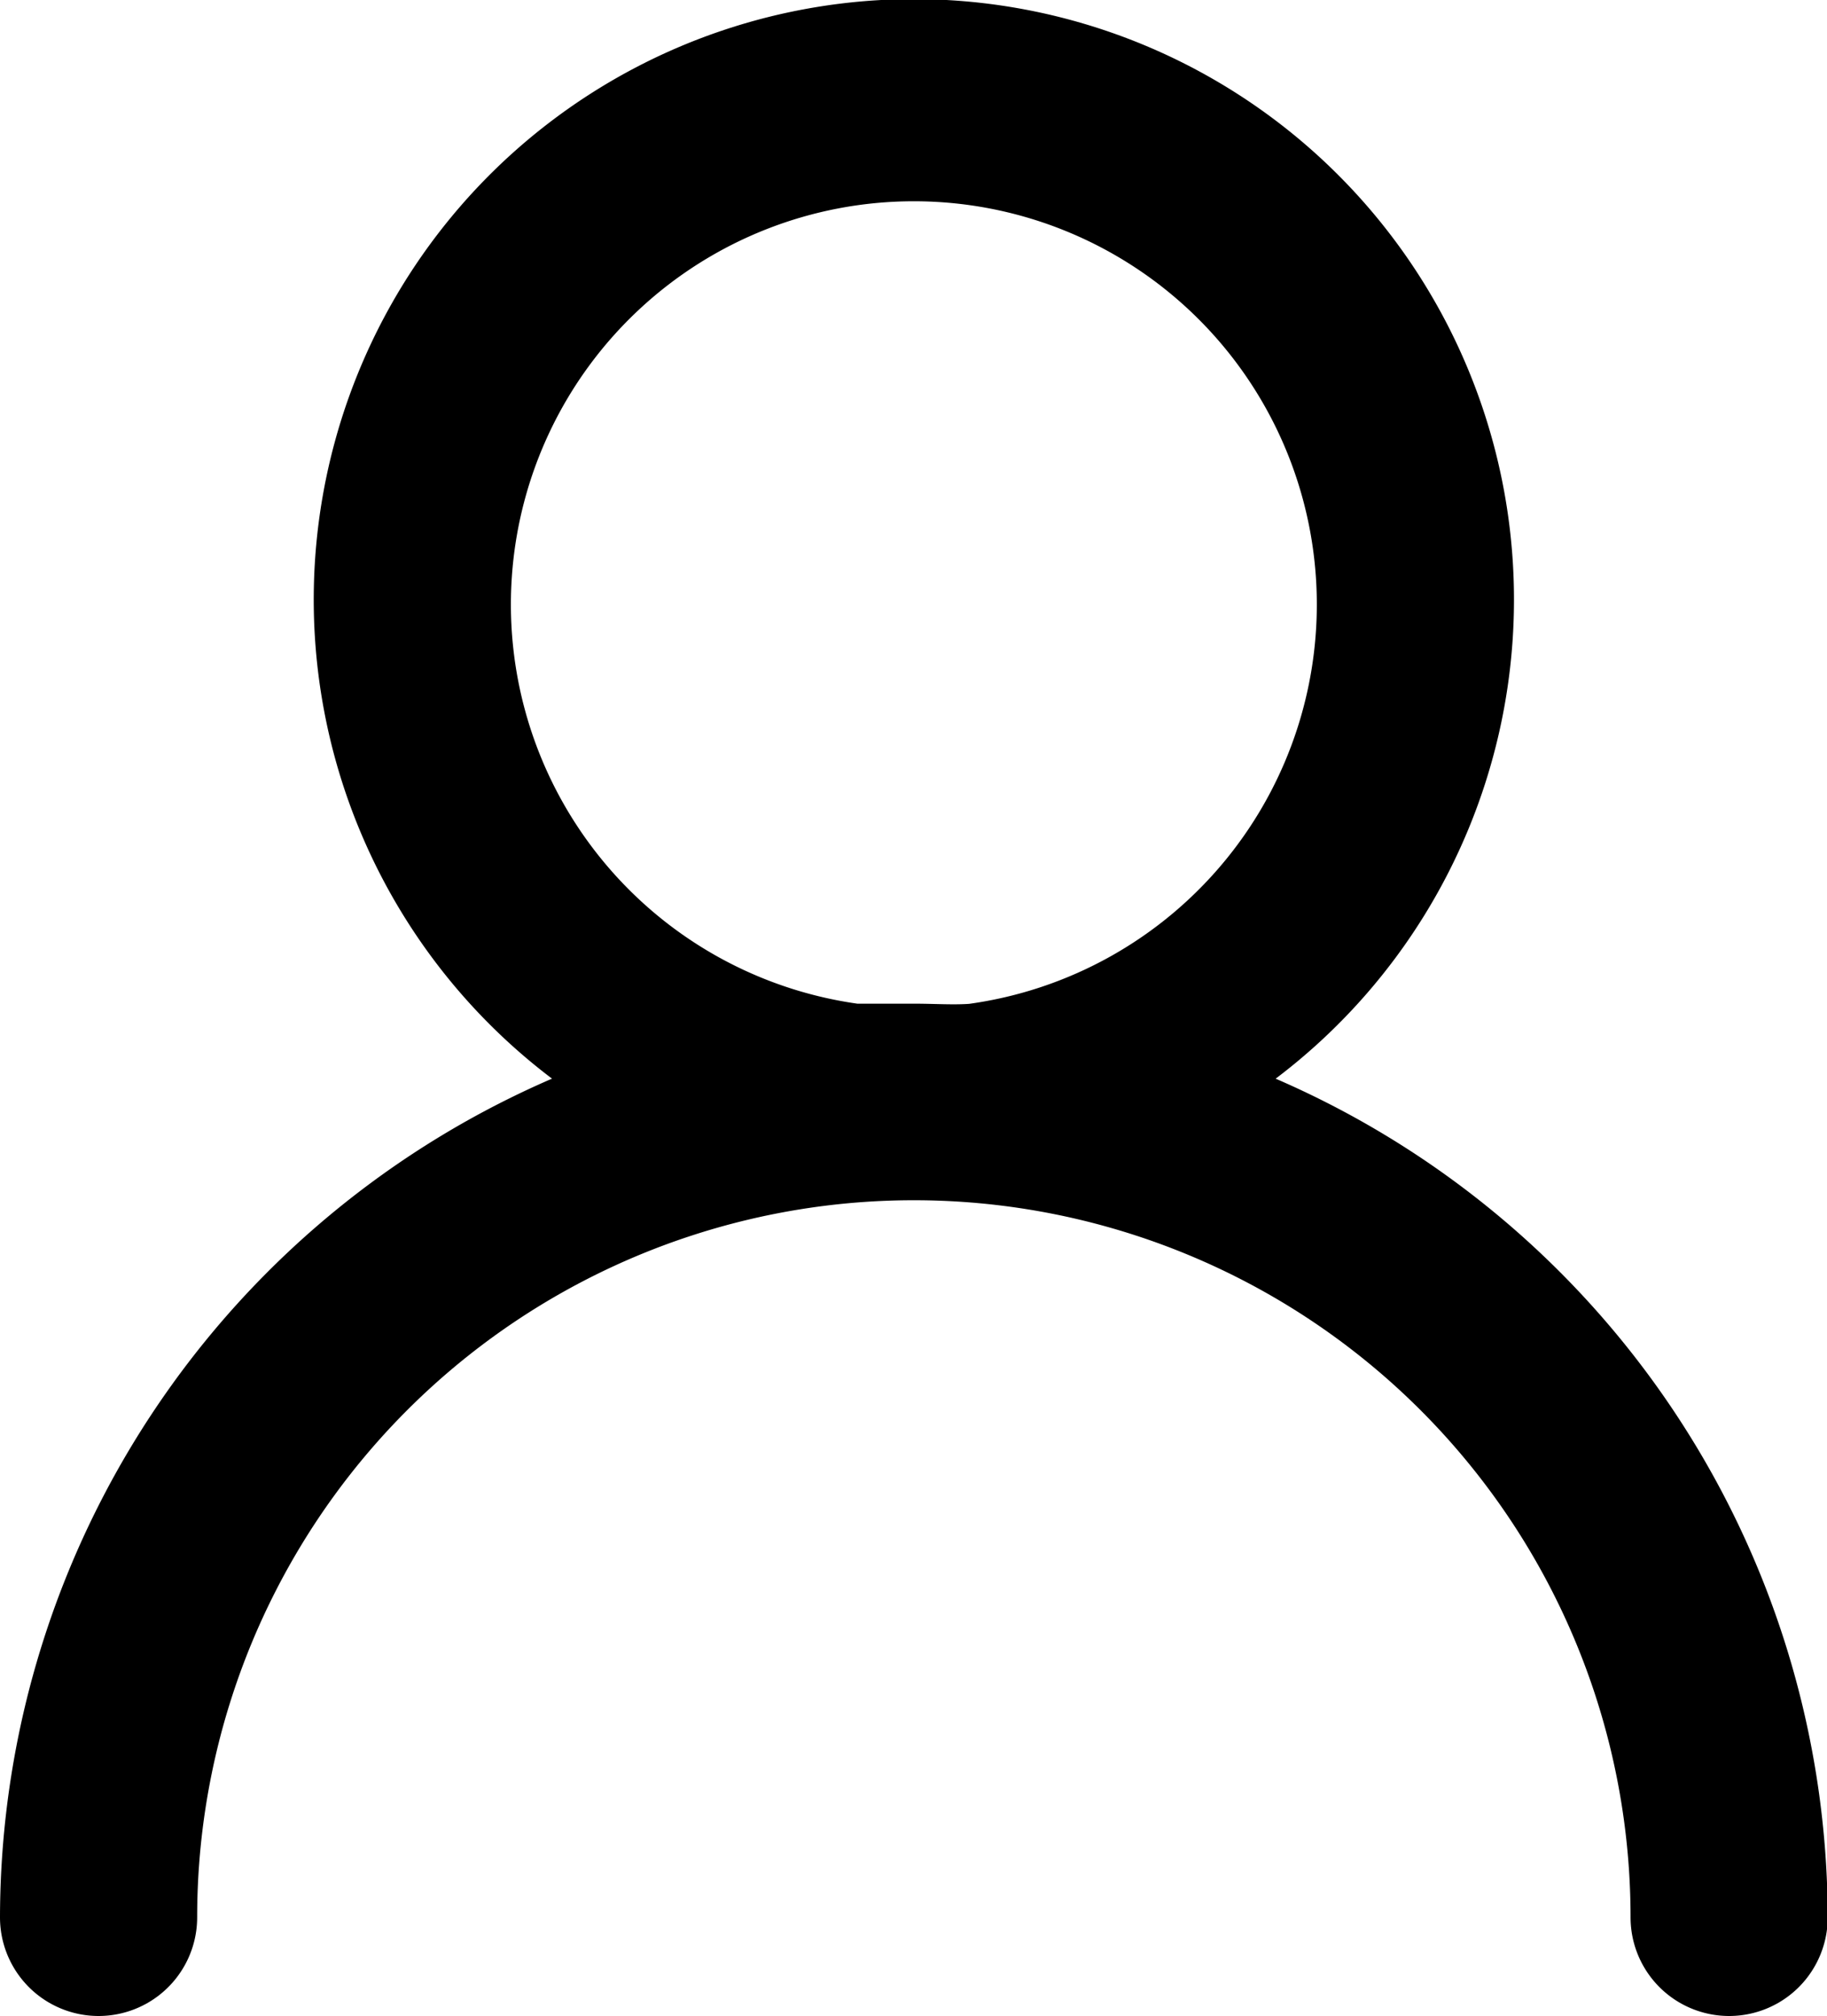 <svg xmlns="http://www.w3.org/2000/svg" width="25.39" height="28" viewBox="0 0 25.39 28"><title>user</title><path d="M19.66,17.1a7.84,7.84,0,1,0-7.9,0A12.21,12.21,0,0,0,3.51,28.63a.87.87,0,0,0,1.74,0h0a10.46,10.46,0,0,1,20.92,0h0a.87.87,0,1,0,1.74,0A12.22,12.22,0,0,0,19.66,17.1Zm-3.95-.66c-.28,0-.55,0-.82,0a6.1,6.1,0,1,1,1.64,0C16.26,16.46,16,16.44,15.71,16.44Z" transform="translate(-3.01 -2)" stroke="#000" stroke-miterlimit="10"/></svg>